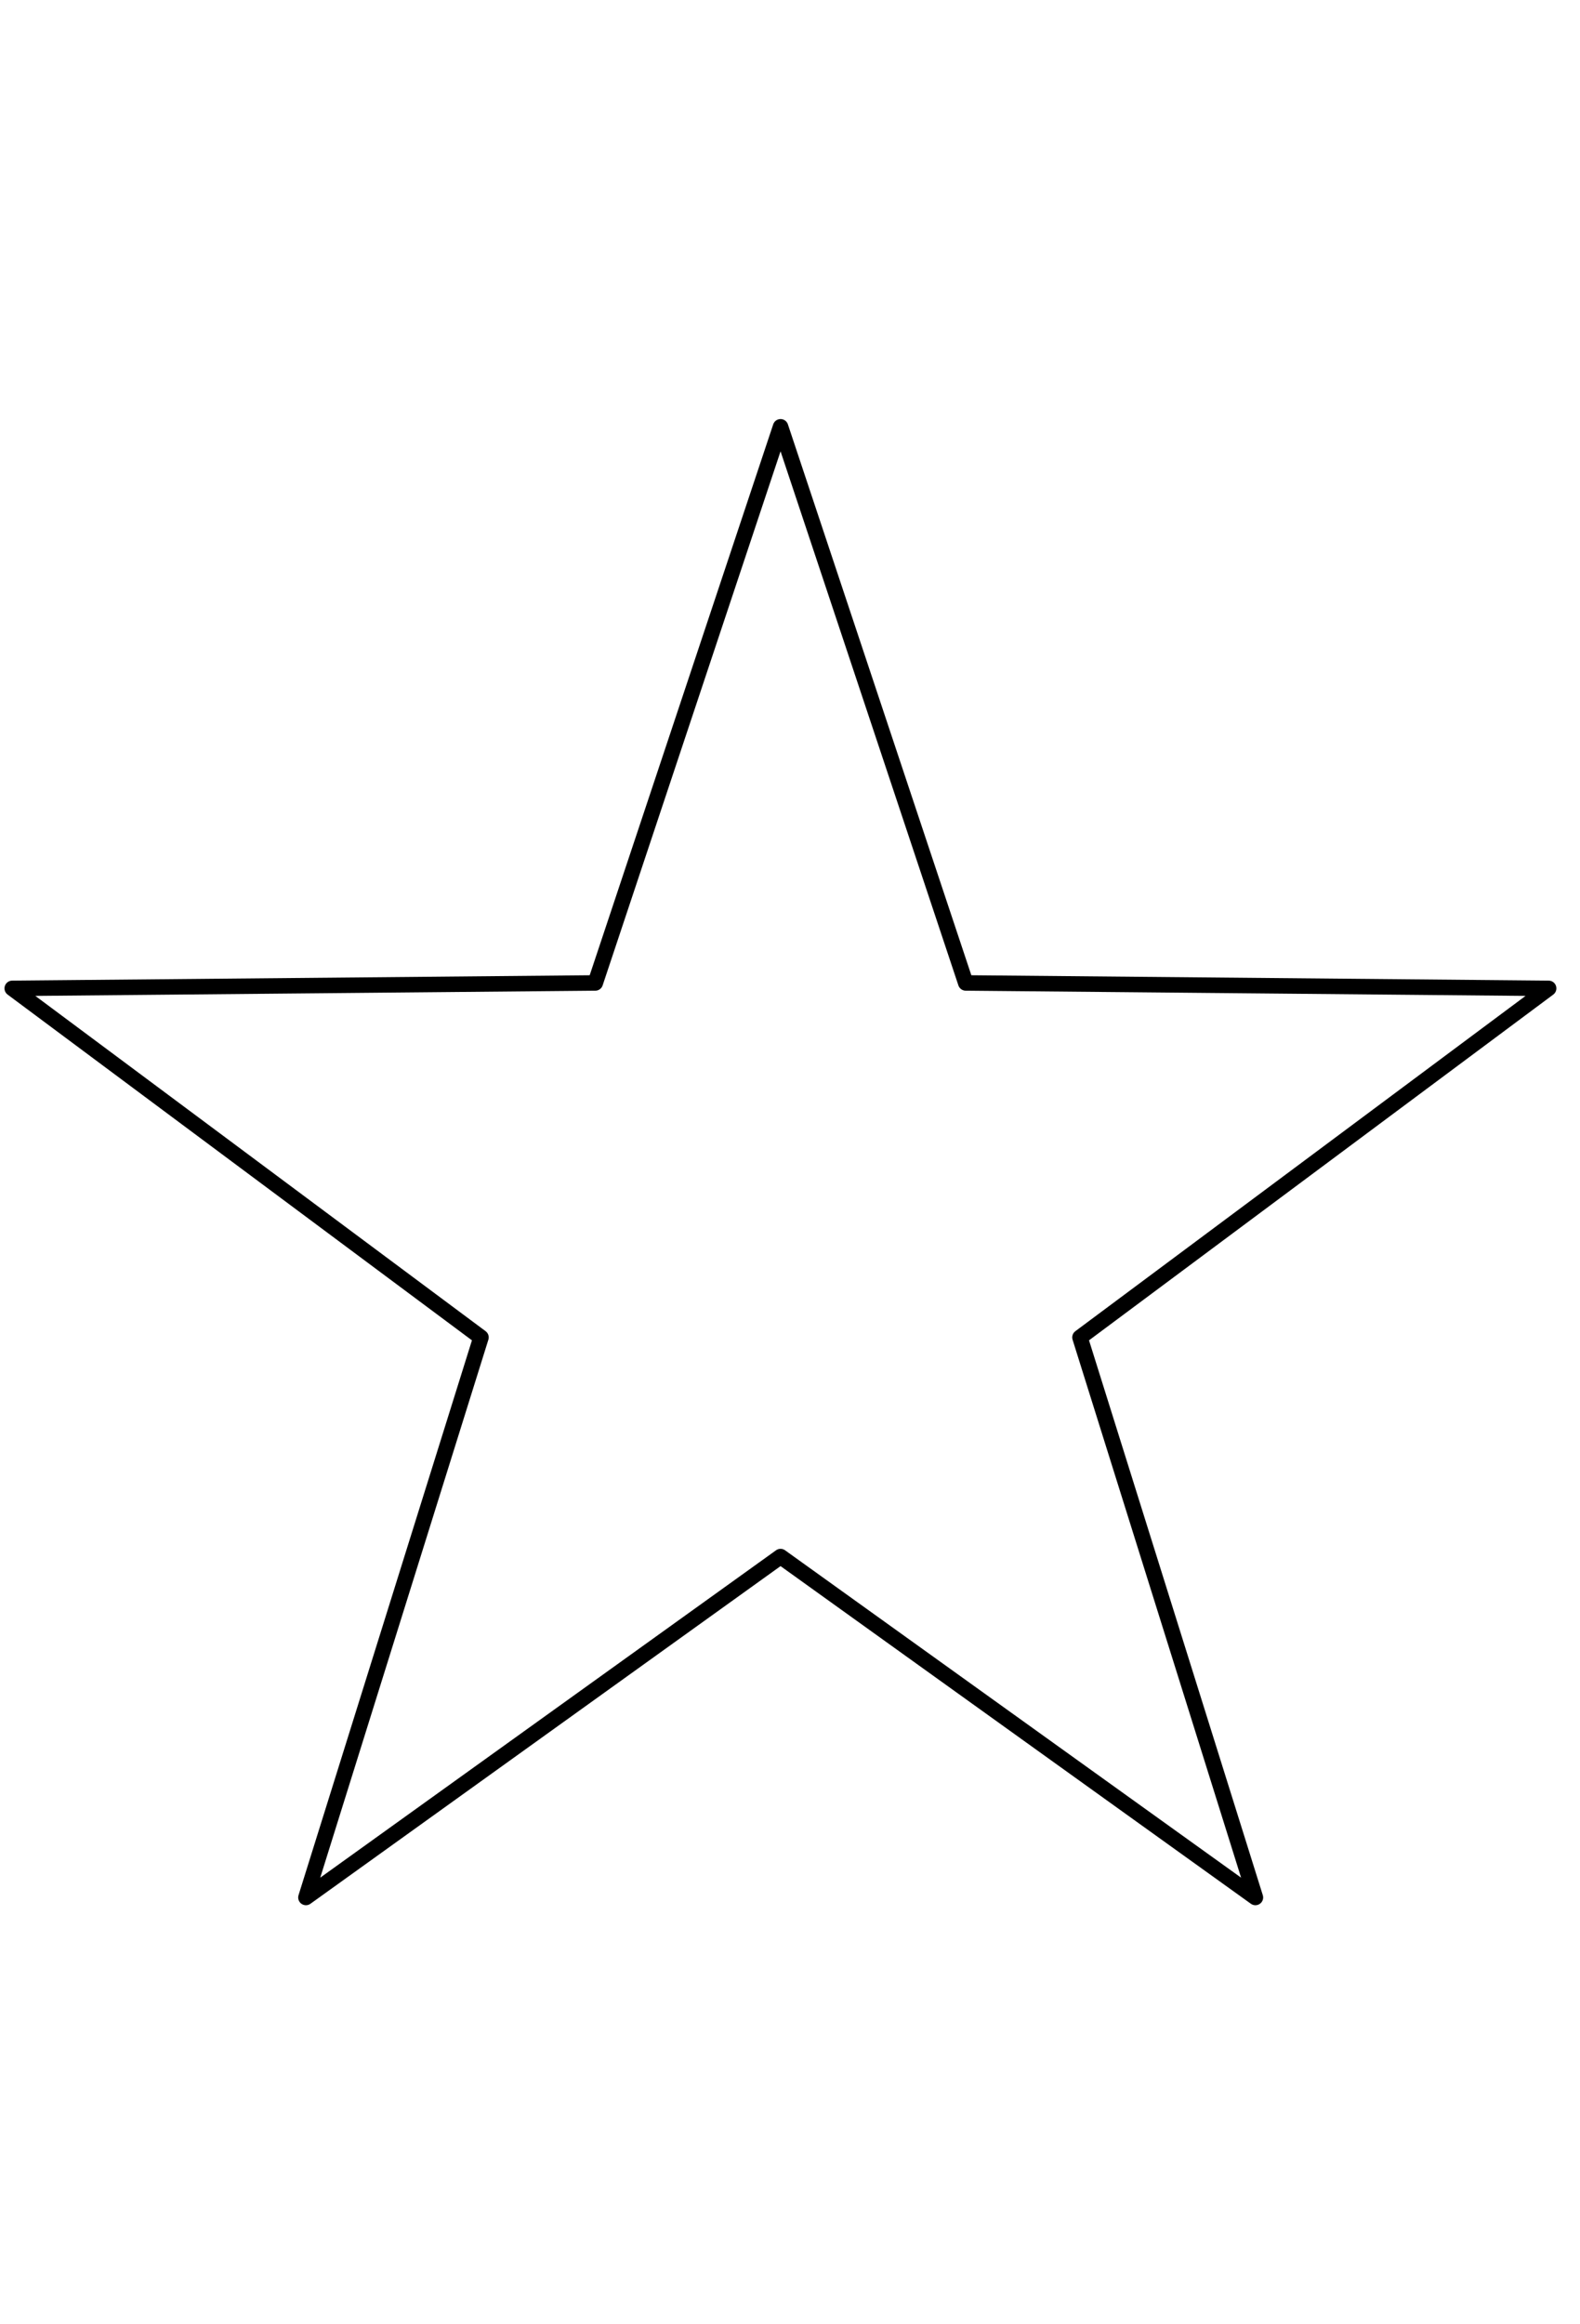 <svg xmlns="http://www.w3.org/2000/svg" width="204" height="300" viewBox="0 0 204 300"><title>flag-massachusetts-icon-star</title><path d="M100.78,55.09l23.91,71.78,75.26.7-60.51,45.05,22.65,72.29-61.31-44-61.28,44,22.6-72.29L1.58,127.57l75.28-.7,23.92-71.78" fill="none" stroke="#000" stroke-linecap="round" stroke-linejoin="round" stroke-width="2"/></svg>